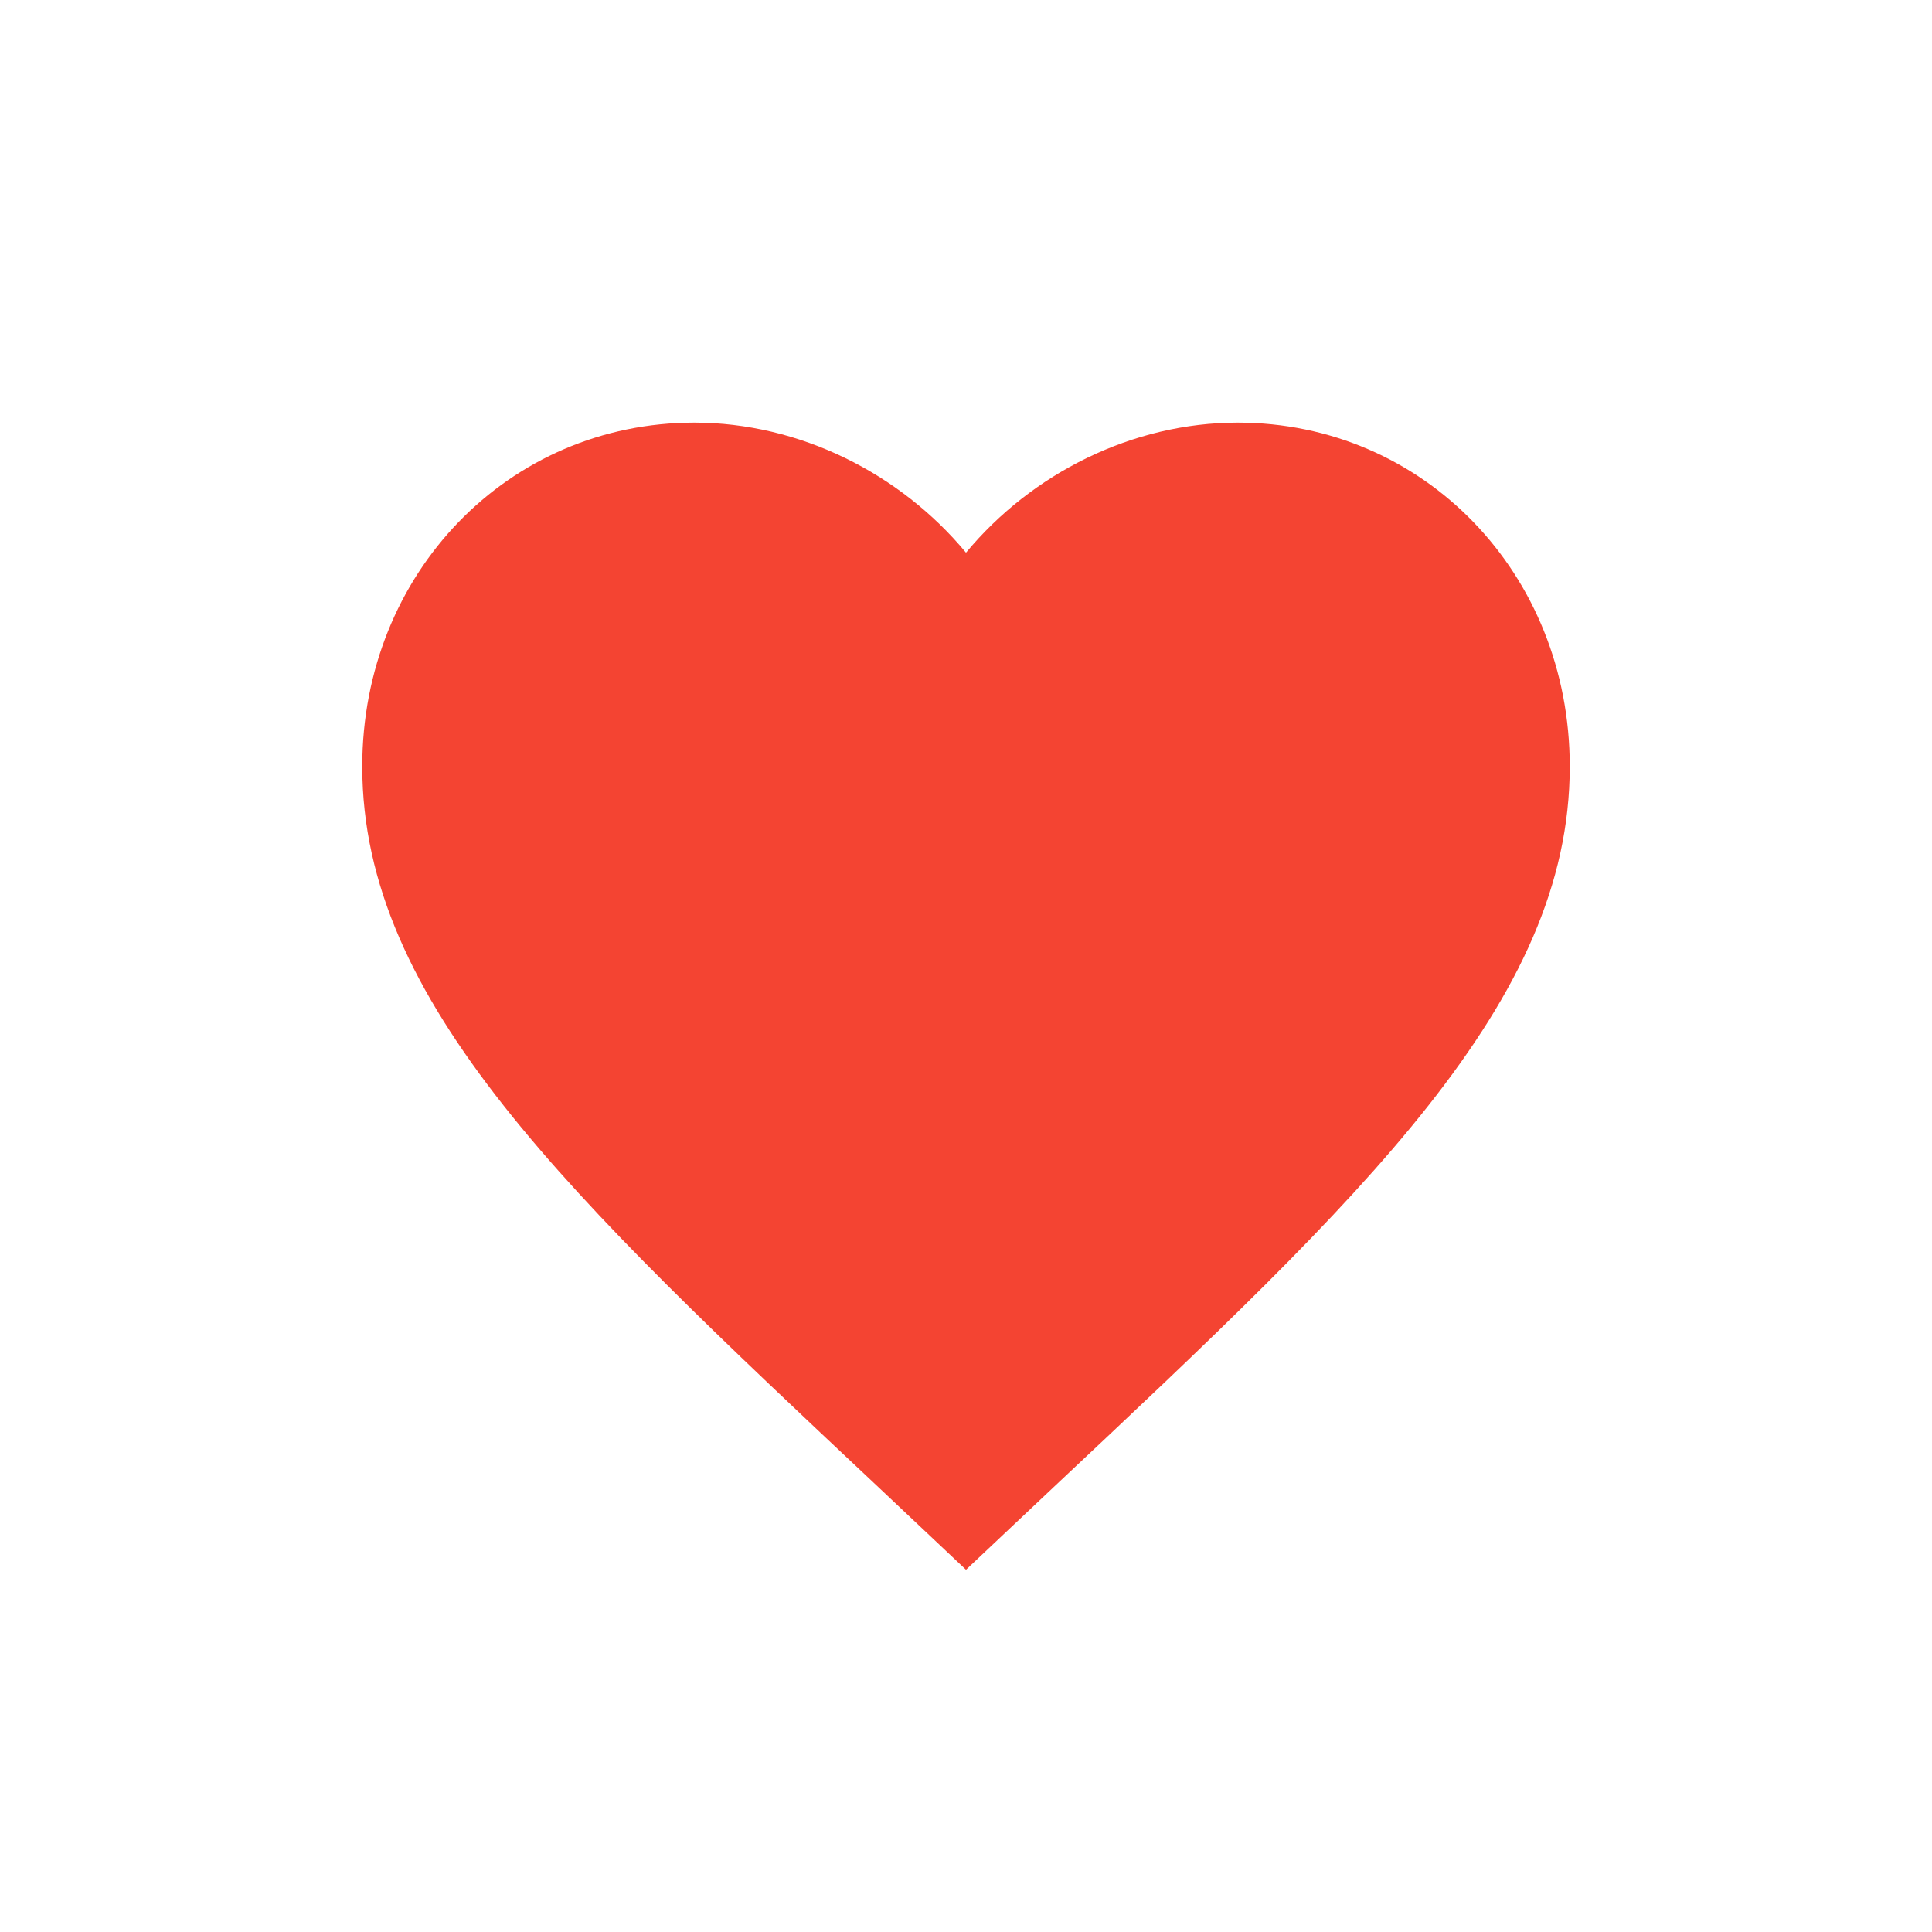 <svg width="32" height="32" viewBox="0 0 32 32" fill="none" xmlns="http://www.w3.org/2000/svg">
<path d="M16 26L14.55 24.633C9.4 19.798 6 16.598 6 12.695C6 9.495 8.42 7 11.5 7C13.24 7 14.91 7.839 16 9.154C17.09 7.839 18.76 7 20.5 7C23.58 7 26 9.495 26 12.695C26 16.598 22.6 19.798 17.45 24.633L16 26Z" fill="#F44432"/>
</svg>

